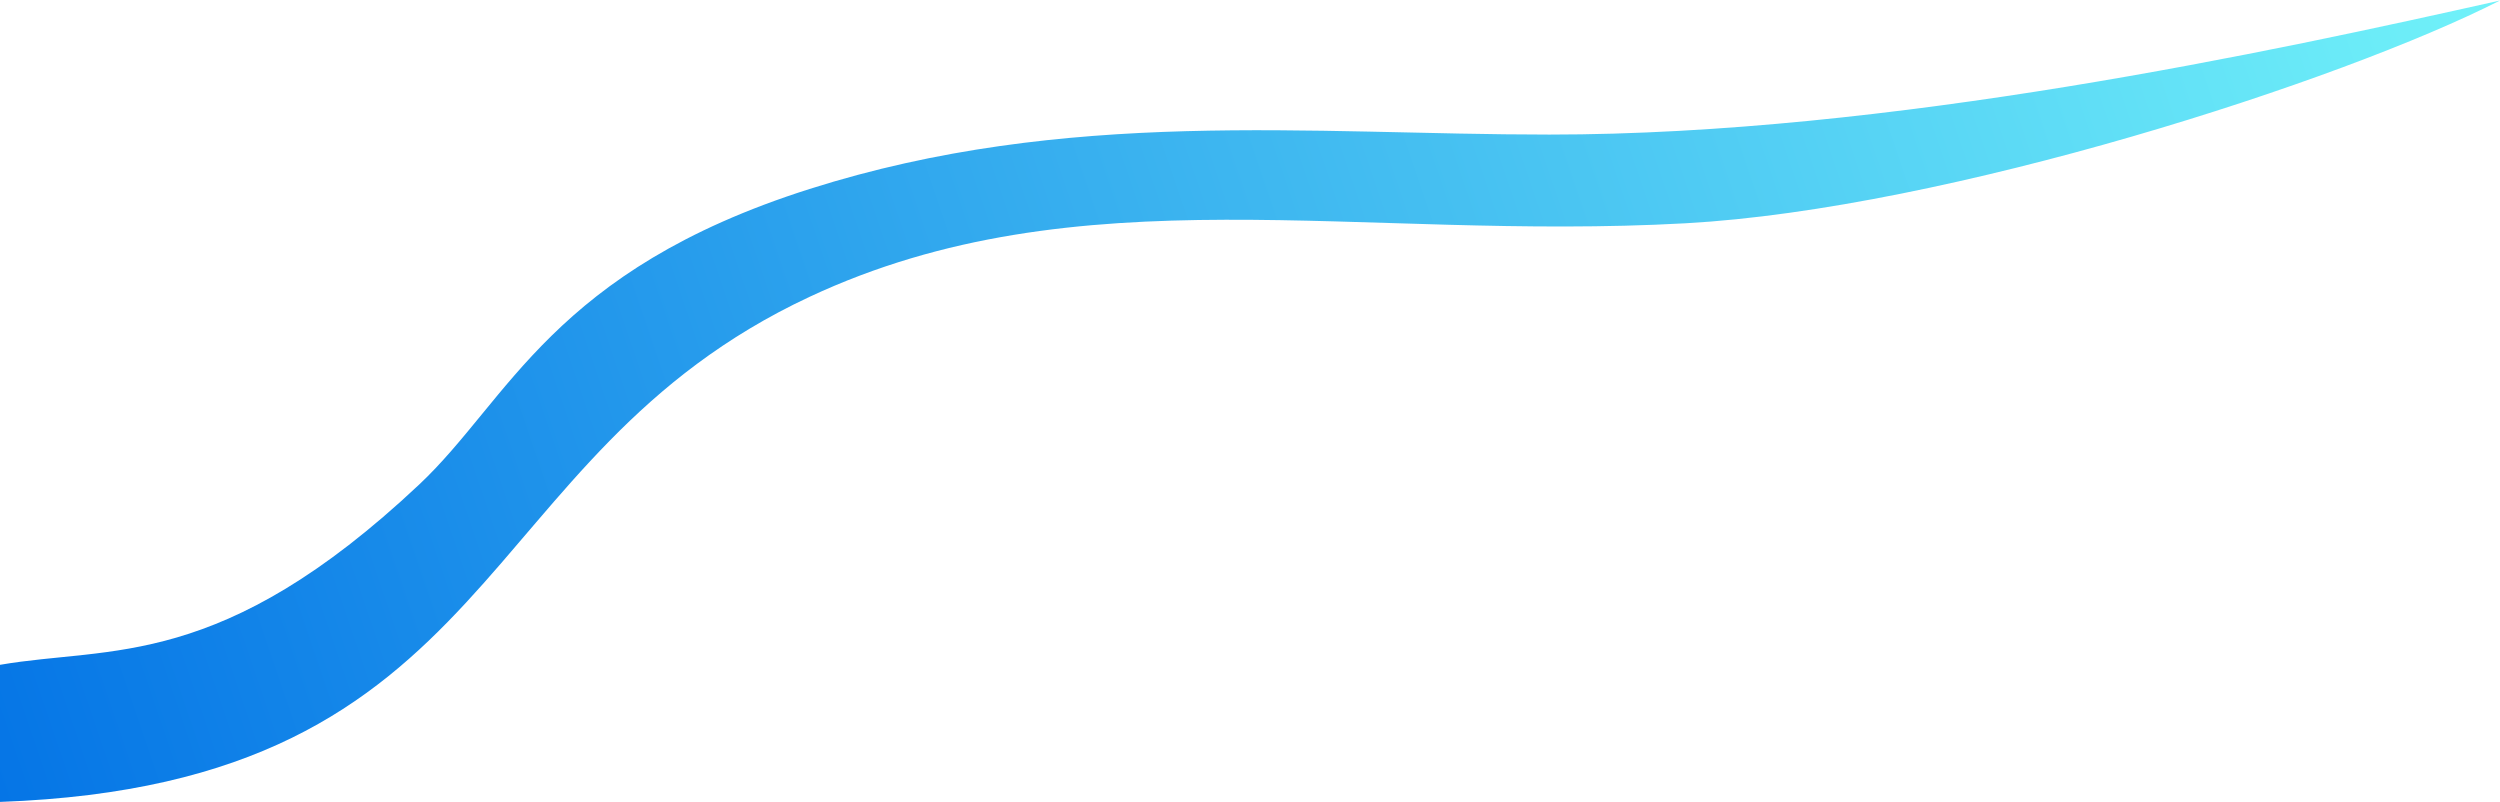 <svg width="1240" height="398" viewBox="0 0 1240 398" fill="none" xmlns="http://www.w3.org/2000/svg">
<path d="M836 110.75C966 103.55 1161.83 40.083 1240 0.25C1127 25.583 937 66.75 768.5 66.75C649.474 66.75 529 53.25 401.5 93.75C274 134.25 252.587 198.297 208 240.25C109.5 332.93 55 320.25 0 329.75V397.75C251 388.75 231.5 226.75 401.5 147.25C534.78 84.922 673.5 119.75 836 110.75Z" fill="url(#paint0_linear_336_46)"/>
<defs>
<linearGradient id="paint0_linear_336_46" x1="1240" y1="0.25" x2="7.398" y2="419.976" gradientUnits="userSpaceOnUse">
<stop stop-color="#71F2F9"/>
<stop offset="1" stop-color="#0575E6"/>
</linearGradient>
</defs>
</svg>

